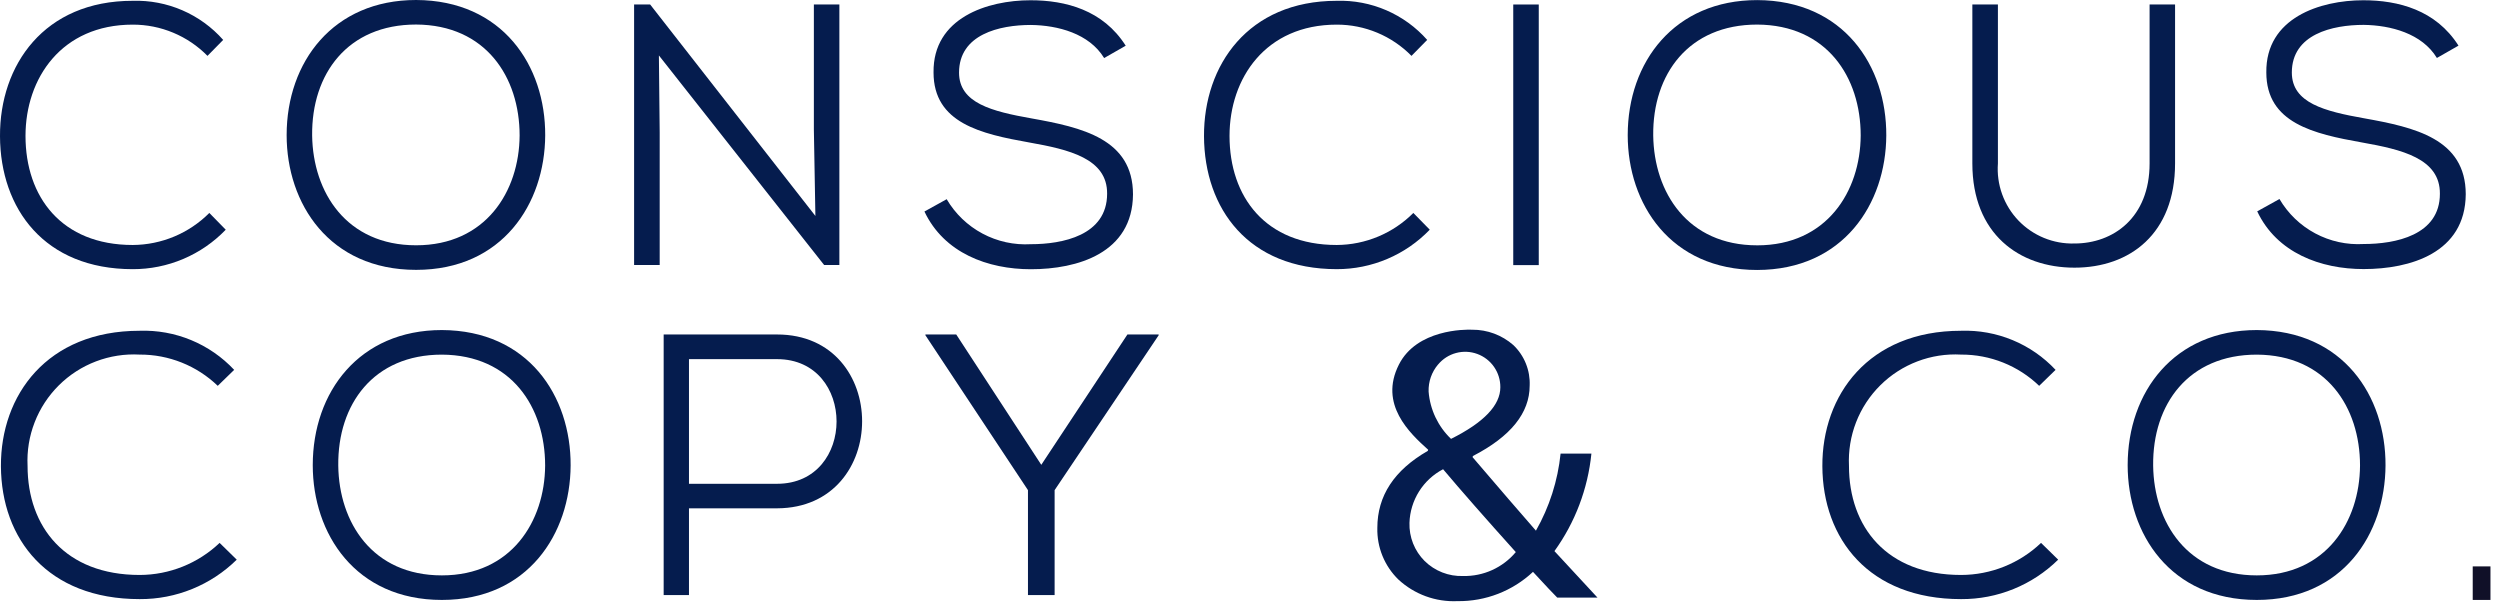 <svg width="183" height="45" viewBox="0 0 183 45" fill="none" xmlns="http://www.w3.org/2000/svg">
<path d="M9.716 19.703C10.987 19.706 12.245 19.452 13.415 18.956C14.586 18.459 15.643 17.731 16.524 16.815L15.323 15.588C13.837 17.079 11.821 17.922 9.716 17.933C4.509 17.933 1.867 14.419 1.867 9.949C1.867 5.724 4.509 1.803 9.716 1.803C10.734 1.801 11.743 2.002 12.682 2.395C13.622 2.787 14.474 3.364 15.188 4.09L16.337 2.921C15.511 1.987 14.49 1.247 13.345 0.752C12.201 0.257 10.962 0.021 9.716 0.059C3.23 0.052 -0.026 4.768 0 9.974C0.026 15.289 3.256 19.703 9.716 19.703Z" fill="#051C4E"/>
<path d="M30.459 19.754C36.783 19.754 39.883 14.903 39.909 9.916C39.935 4.818 36.789 0.025 30.459 0C24.399 0 20.982 4.522 20.982 9.891C20.982 14.903 24.102 19.754 30.459 19.754ZM30.459 1.796C35.556 1.822 38.036 5.64 38.036 9.919C38.011 14.008 35.555 17.955 30.459 17.955C25.363 17.955 22.907 14.085 22.849 9.919C22.797 5.415 25.439 1.796 30.459 1.796Z" fill="#051C4E"/>
<path d="M60.324 19.396H61.442V0.329H59.575V9.483L59.687 15.808L47.591 0.329H46.416V19.396H48.289V9.699L48.231 4.058L60.324 19.396Z" fill="#051C4E"/>
<path d="M75.461 17.875C74.23 17.947 73.002 17.678 71.915 17.096C70.827 16.515 69.921 15.644 69.297 14.581L67.669 15.483C69.11 18.529 72.314 19.708 75.461 19.708C78.852 19.708 82.907 18.539 82.935 14.23C82.935 10.168 79.201 9.327 75.513 8.668C72.605 8.151 70.202 7.55 70.202 5.315C70.202 2.511 73.167 1.827 75.461 1.827C77.437 1.852 79.731 2.453 80.823 4.249L82.402 3.346C80.745 0.73 77.992 0.019 75.435 0.019C72.283 0.019 68.283 1.299 68.335 5.304C68.335 9.012 71.804 9.799 75.33 10.427C78.237 10.943 81.067 11.595 81.041 14.187C81.035 17.247 77.753 17.875 75.461 17.875Z" fill="#051C4E"/>
<path d="M103.457 15.588C101.971 17.079 99.955 17.922 97.849 17.933C92.643 17.933 90.001 14.419 90.001 9.949C90.001 5.724 92.643 1.803 97.849 1.803C98.868 1.801 99.876 2.002 100.816 2.395C101.755 2.787 102.607 3.364 103.321 4.09L104.47 2.921C103.645 1.987 102.623 1.247 101.479 0.752C100.335 0.257 99.095 0.021 97.849 0.059C91.364 0.059 88.108 4.774 88.133 9.974C88.159 15.291 91.389 19.702 97.849 19.702C99.12 19.705 100.379 19.451 101.549 18.954C102.719 18.458 103.776 17.73 104.658 16.814L103.457 15.588Z" fill="#051C4E"/>
<path d="M112.637 0.329H110.77V19.406H112.637V0.329Z" fill="#051C4E"/>
<path d="M138.076 9.922C138.102 4.825 134.956 0.032 128.626 0.007C122.566 0.007 119.149 4.528 119.149 9.897C119.149 14.91 122.269 19.762 128.626 19.762C134.95 19.75 138.051 14.899 138.076 9.922ZM128.626 17.958C123.529 17.958 121.074 14.089 121.016 9.922C120.964 5.426 123.611 1.799 128.626 1.799C133.723 1.825 136.203 5.643 136.203 9.922C136.178 14.005 133.723 17.959 128.626 17.959V17.958Z" fill="#051C4E"/>
<path d="M159.215 11.964V0.329H157.35V11.964C157.35 15.943 154.682 17.824 151.854 17.824C151.09 17.846 150.329 17.708 149.622 17.418C148.915 17.128 148.276 16.693 147.747 16.141C147.219 15.588 146.812 14.931 146.554 14.212C146.295 13.492 146.191 12.727 146.247 11.964V0.329H144.376V11.964C144.376 17.113 147.793 19.593 151.85 19.593C155.907 19.593 159.215 17.112 159.215 11.964Z" fill="#051C4E"/>
<path d="M173.072 8.662C170.165 8.145 167.762 7.544 167.762 5.309C167.762 2.506 170.727 1.821 173.02 1.821C174.997 1.847 177.29 2.447 178.381 4.243L179.961 3.341C178.305 0.73 175.552 0.019 172.993 0.019C169.841 0.019 165.843 1.299 165.895 5.304C165.895 9.012 169.364 9.799 172.889 10.427C175.796 10.943 178.625 11.595 178.6 14.187C178.6 17.233 175.318 17.862 173.019 17.862C171.788 17.935 170.561 17.665 169.474 17.084C168.386 16.503 167.481 15.632 166.857 14.568L165.228 15.471C166.669 18.517 169.873 19.696 173.019 19.696C176.41 19.696 180.465 18.527 180.493 14.217C180.488 10.161 176.754 9.321 173.072 8.662Z" fill="#051C4E"/>
<path d="M10.222 42.087C4.783 42.087 2.018 38.572 2.018 34.102C1.965 33.014 2.142 31.926 2.537 30.91C2.931 29.895 3.535 28.973 4.308 28.205C5.081 27.437 6.007 26.84 7.026 26.453C8.045 26.065 9.133 25.896 10.222 25.956C12.352 25.945 14.404 26.765 15.939 28.243L17.141 27.074C16.258 26.131 15.184 25.389 13.991 24.895C12.797 24.401 11.512 24.168 10.222 24.212C3.445 24.212 0.041 28.927 0.068 34.127C0.094 39.444 3.473 43.855 10.222 43.855C12.88 43.872 15.436 42.833 17.329 40.967L16.076 39.74C14.497 41.243 12.402 42.083 10.222 42.087Z" fill="#051C4E"/>
<path d="M32.345 24.16C26.305 24.16 22.894 28.682 22.894 34.051C22.894 39.063 26.008 43.915 32.345 43.915C38.656 43.915 41.744 39.064 41.77 34.077C41.795 28.979 38.657 24.186 32.345 24.16ZM32.345 42.118C27.261 42.118 24.812 38.248 24.761 34.082C24.709 29.586 27.345 25.959 32.345 25.959C37.428 25.985 39.904 29.803 39.904 34.082C39.878 38.165 37.429 42.118 32.345 42.118Z" fill="#051C4E"/>
<path d="M165.196 24.16C159.155 24.16 155.745 28.682 155.745 34.051C155.745 39.063 158.859 43.915 165.196 43.915C171.507 43.915 174.594 39.064 174.62 34.077C174.646 28.979 171.501 24.186 165.196 24.16ZM165.196 42.118C160.112 42.118 157.663 38.248 157.611 34.082C157.559 29.586 160.195 25.959 165.196 25.959C170.279 25.985 172.754 29.803 172.754 34.082C172.728 38.165 170.28 42.118 165.196 42.118Z" fill="#051C4E"/>
<path d="M56.881 24.484H48.58V43.56H50.433V37.209H56.881C65.182 37.184 65.182 24.484 56.881 24.484ZM56.881 35.413H50.433V26.289H56.881C62.688 26.289 62.688 35.413 56.881 35.413Z" fill="#051C4E"/>
<path d="M76.222 34.025L69.997 24.484H67.74V24.541L75.247 35.878V43.559H77.198V35.878L84.814 24.541V24.484H82.527L76.222 34.025Z" fill="#051C4E"/>
<path d="M143.549 42.087C138.11 42.087 135.345 38.572 135.345 34.102C135.293 33.014 135.47 31.926 135.864 30.91C136.259 29.895 136.862 28.973 137.636 28.205C138.409 27.437 139.335 26.84 140.354 26.453C141.372 26.065 142.461 25.896 143.549 25.956C145.68 25.945 147.731 26.765 149.267 28.243L150.468 27.074C149.586 26.131 148.512 25.389 147.319 24.895C146.126 24.401 144.841 24.168 143.55 24.212C136.773 24.212 133.37 28.927 133.397 34.127C133.421 39.444 136.801 43.855 143.55 43.855C146.208 43.872 148.764 42.833 150.658 40.967L149.405 39.74C147.826 41.244 145.729 42.084 143.549 42.087Z" fill="#051C4E"/>
<path d="M116.491 33.204H114.235C114.031 35.19 113.416 37.111 112.43 38.845C111.344 37.605 109.798 35.811 107.792 33.464L107.818 33.38C110.583 31.951 111.967 30.235 111.972 28.231C111.996 27.678 111.902 27.125 111.694 26.612C111.487 26.098 111.172 25.634 110.77 25.253C109.939 24.526 108.87 24.128 107.766 24.135C107.242 24.109 103.704 24.102 102.398 26.692C100.926 29.6 103.188 31.705 104.541 32.92L104.516 33.004C102.055 34.418 100.821 36.292 100.821 38.644C100.804 39.347 100.933 40.045 101.198 40.695C101.464 41.346 101.861 41.934 102.365 42.424C102.945 42.96 103.626 43.376 104.368 43.647C105.11 43.918 105.898 44.039 106.687 44.003C108.738 44.031 110.719 43.263 112.215 41.86C113.152 42.875 113.739 43.5 113.991 43.746H116.937L113.785 40.341C115.299 38.242 116.232 35.78 116.491 33.204ZM105.27 26.68C105.61 26.272 106.067 25.978 106.58 25.84C107.093 25.701 107.636 25.725 108.135 25.908C108.634 26.09 109.064 26.423 109.366 26.859C109.669 27.296 109.829 27.815 109.825 28.346C109.825 29.664 108.621 30.924 106.215 32.126C105.261 31.212 104.678 29.98 104.574 28.663C104.551 27.939 104.798 27.232 105.267 26.679L105.27 26.68ZM107.098 42.164C106.577 42.182 106.059 42.093 105.574 41.903C105.089 41.713 104.648 41.426 104.277 41.06C103.913 40.695 103.626 40.258 103.436 39.779C103.246 39.298 103.157 38.785 103.173 38.269C103.199 37.456 103.441 36.664 103.873 35.975C104.305 35.286 104.913 34.724 105.634 34.347C106.951 35.911 108.726 37.933 110.957 40.413C110.486 40.976 109.894 41.425 109.226 41.728C108.557 42.031 107.829 42.18 107.096 42.164H107.098Z" fill="#051C4E"/>
<path d="M182.302 41.46H181.003V43.915H182.302V41.46Z" fill="#101028"/>
</svg>
